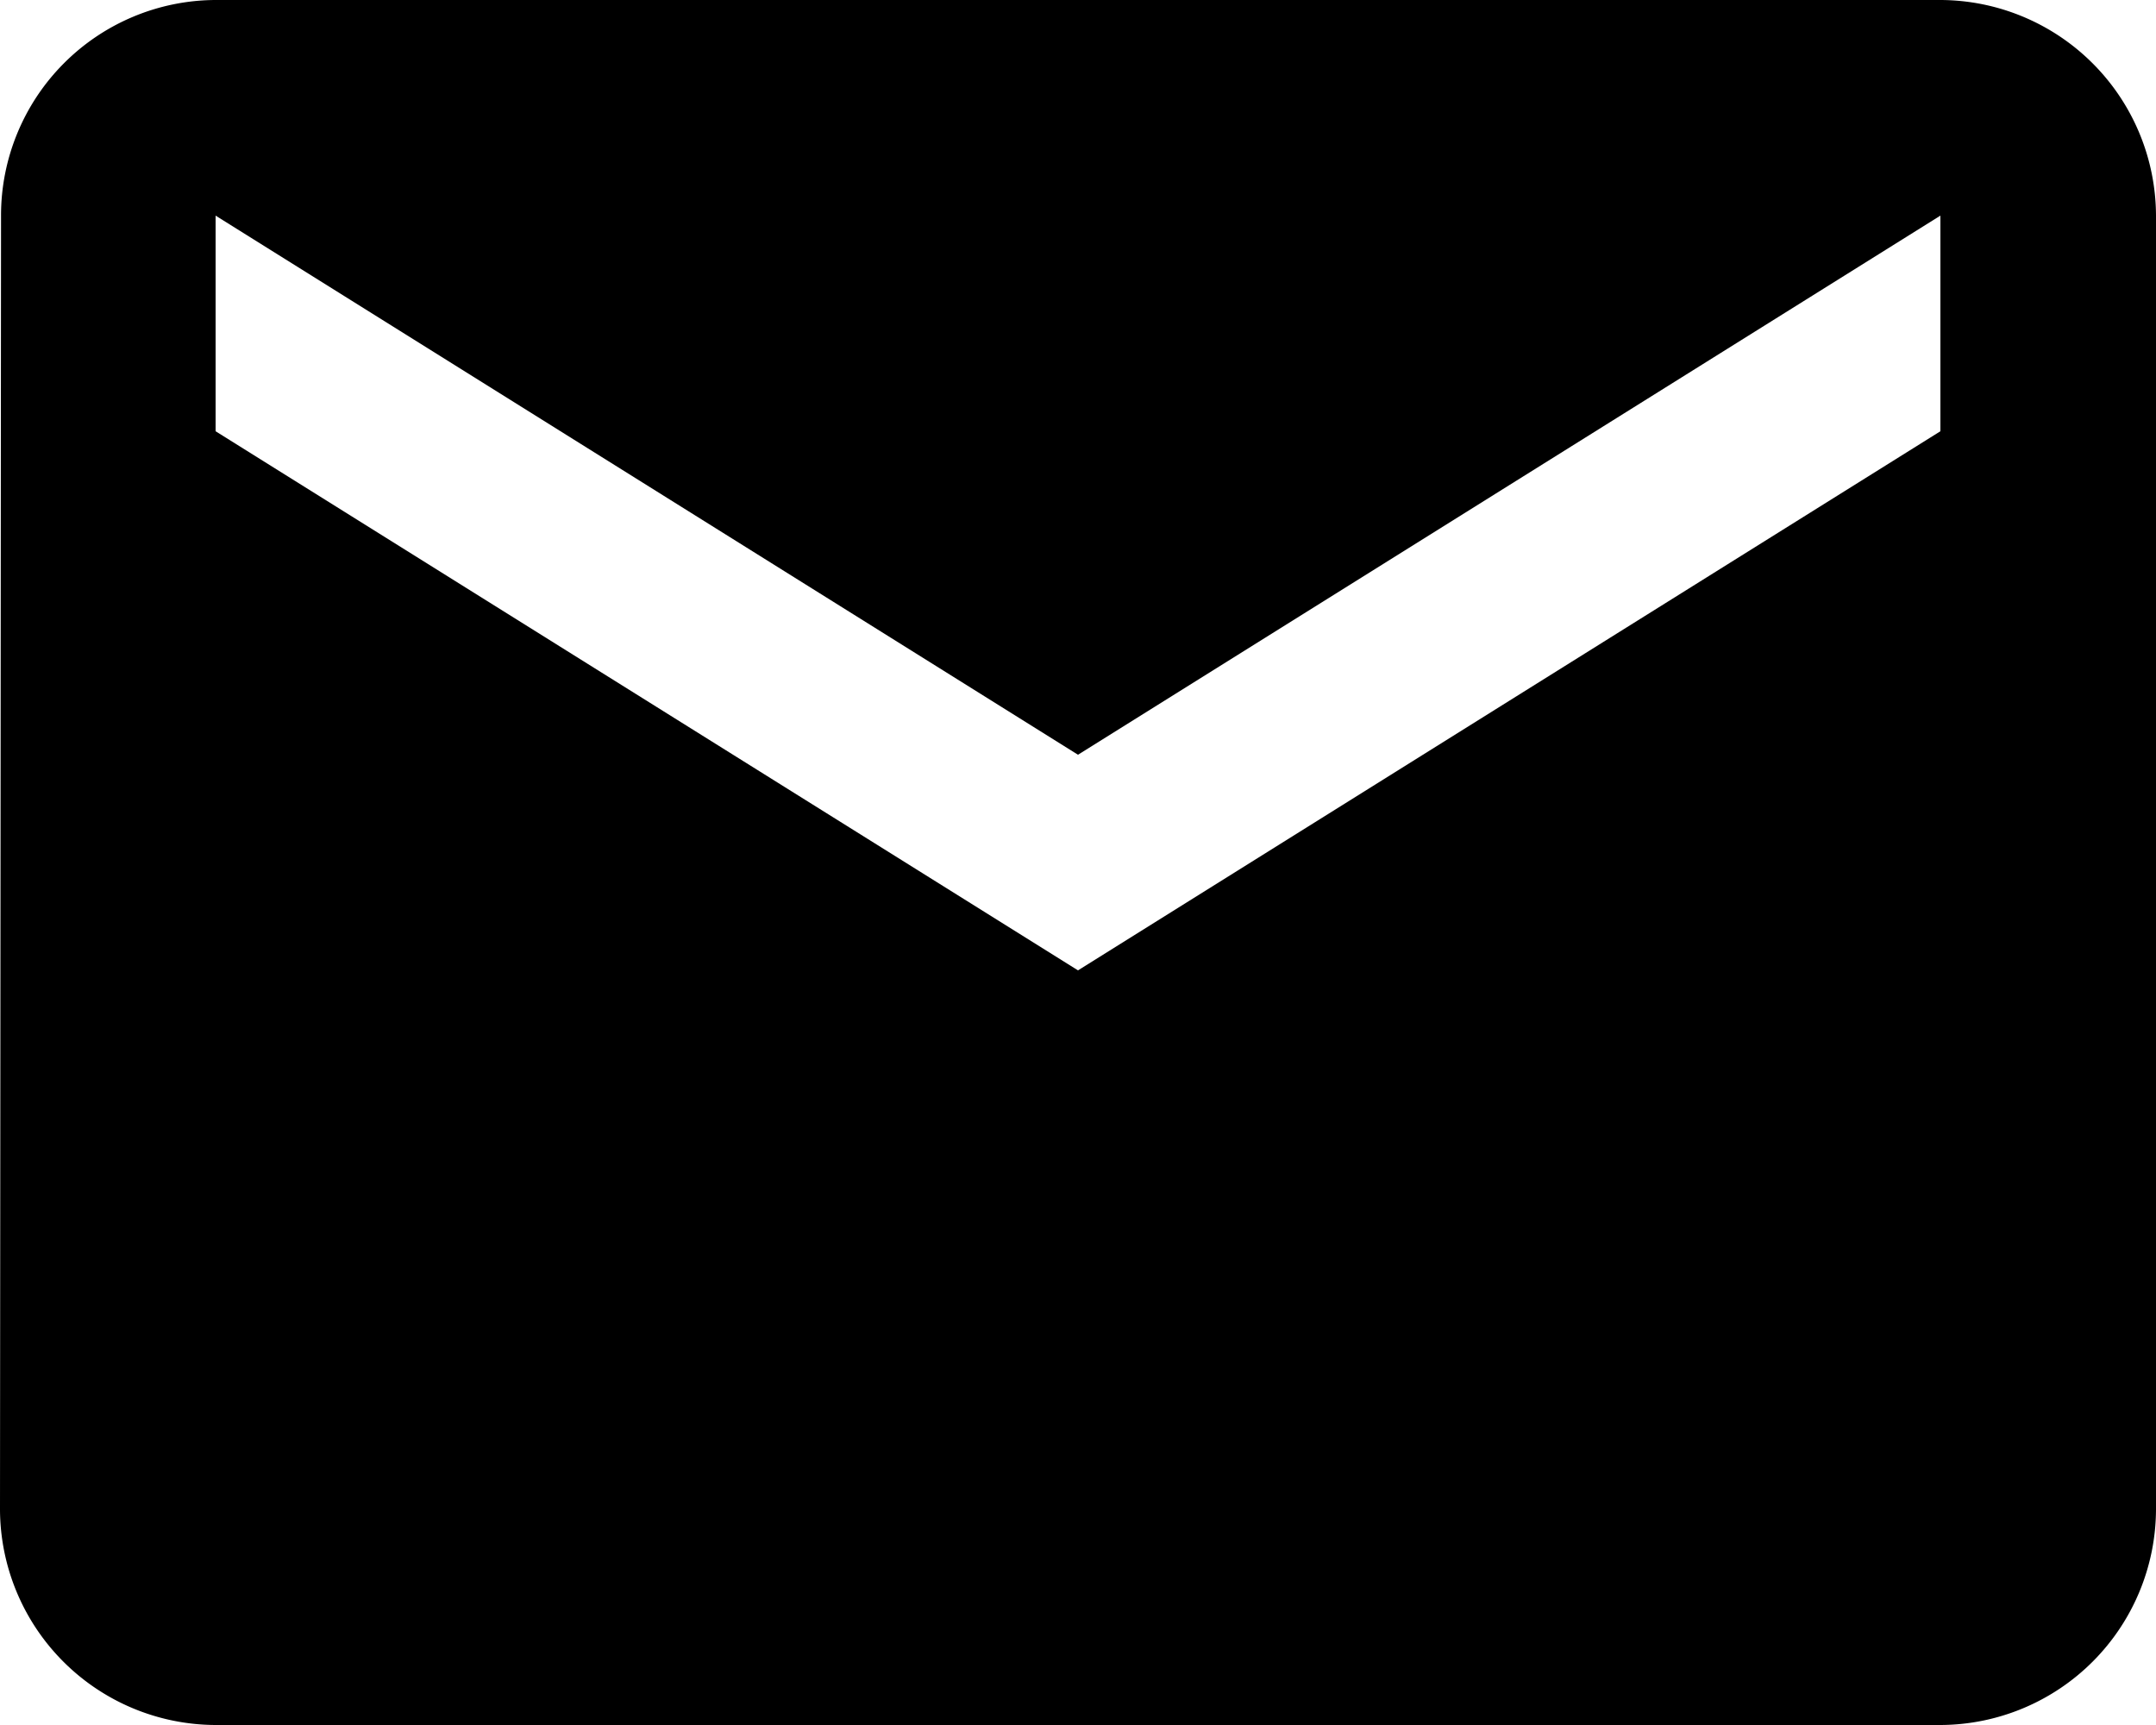 <svg xmlns="http://www.w3.org/2000/svg" width="18.75" height="15" viewBox="0 0 18.75 15">
  <path id="Icon_material-email" data-name="Icon material-email" d="M19.875,6h-15A1.873,1.873,0,0,0,3.009,7.875L3,19.125A1.881,1.881,0,0,0,4.875,21h15a1.881,1.881,0,0,0,1.875-1.875V7.875A1.881,1.881,0,0,0,19.875,6Zm0,3.75-7.5,4.688L4.875,9.75V7.875l7.5,4.688,7.5-4.688Z" transform="translate(-3 -6)"/>
</svg>
